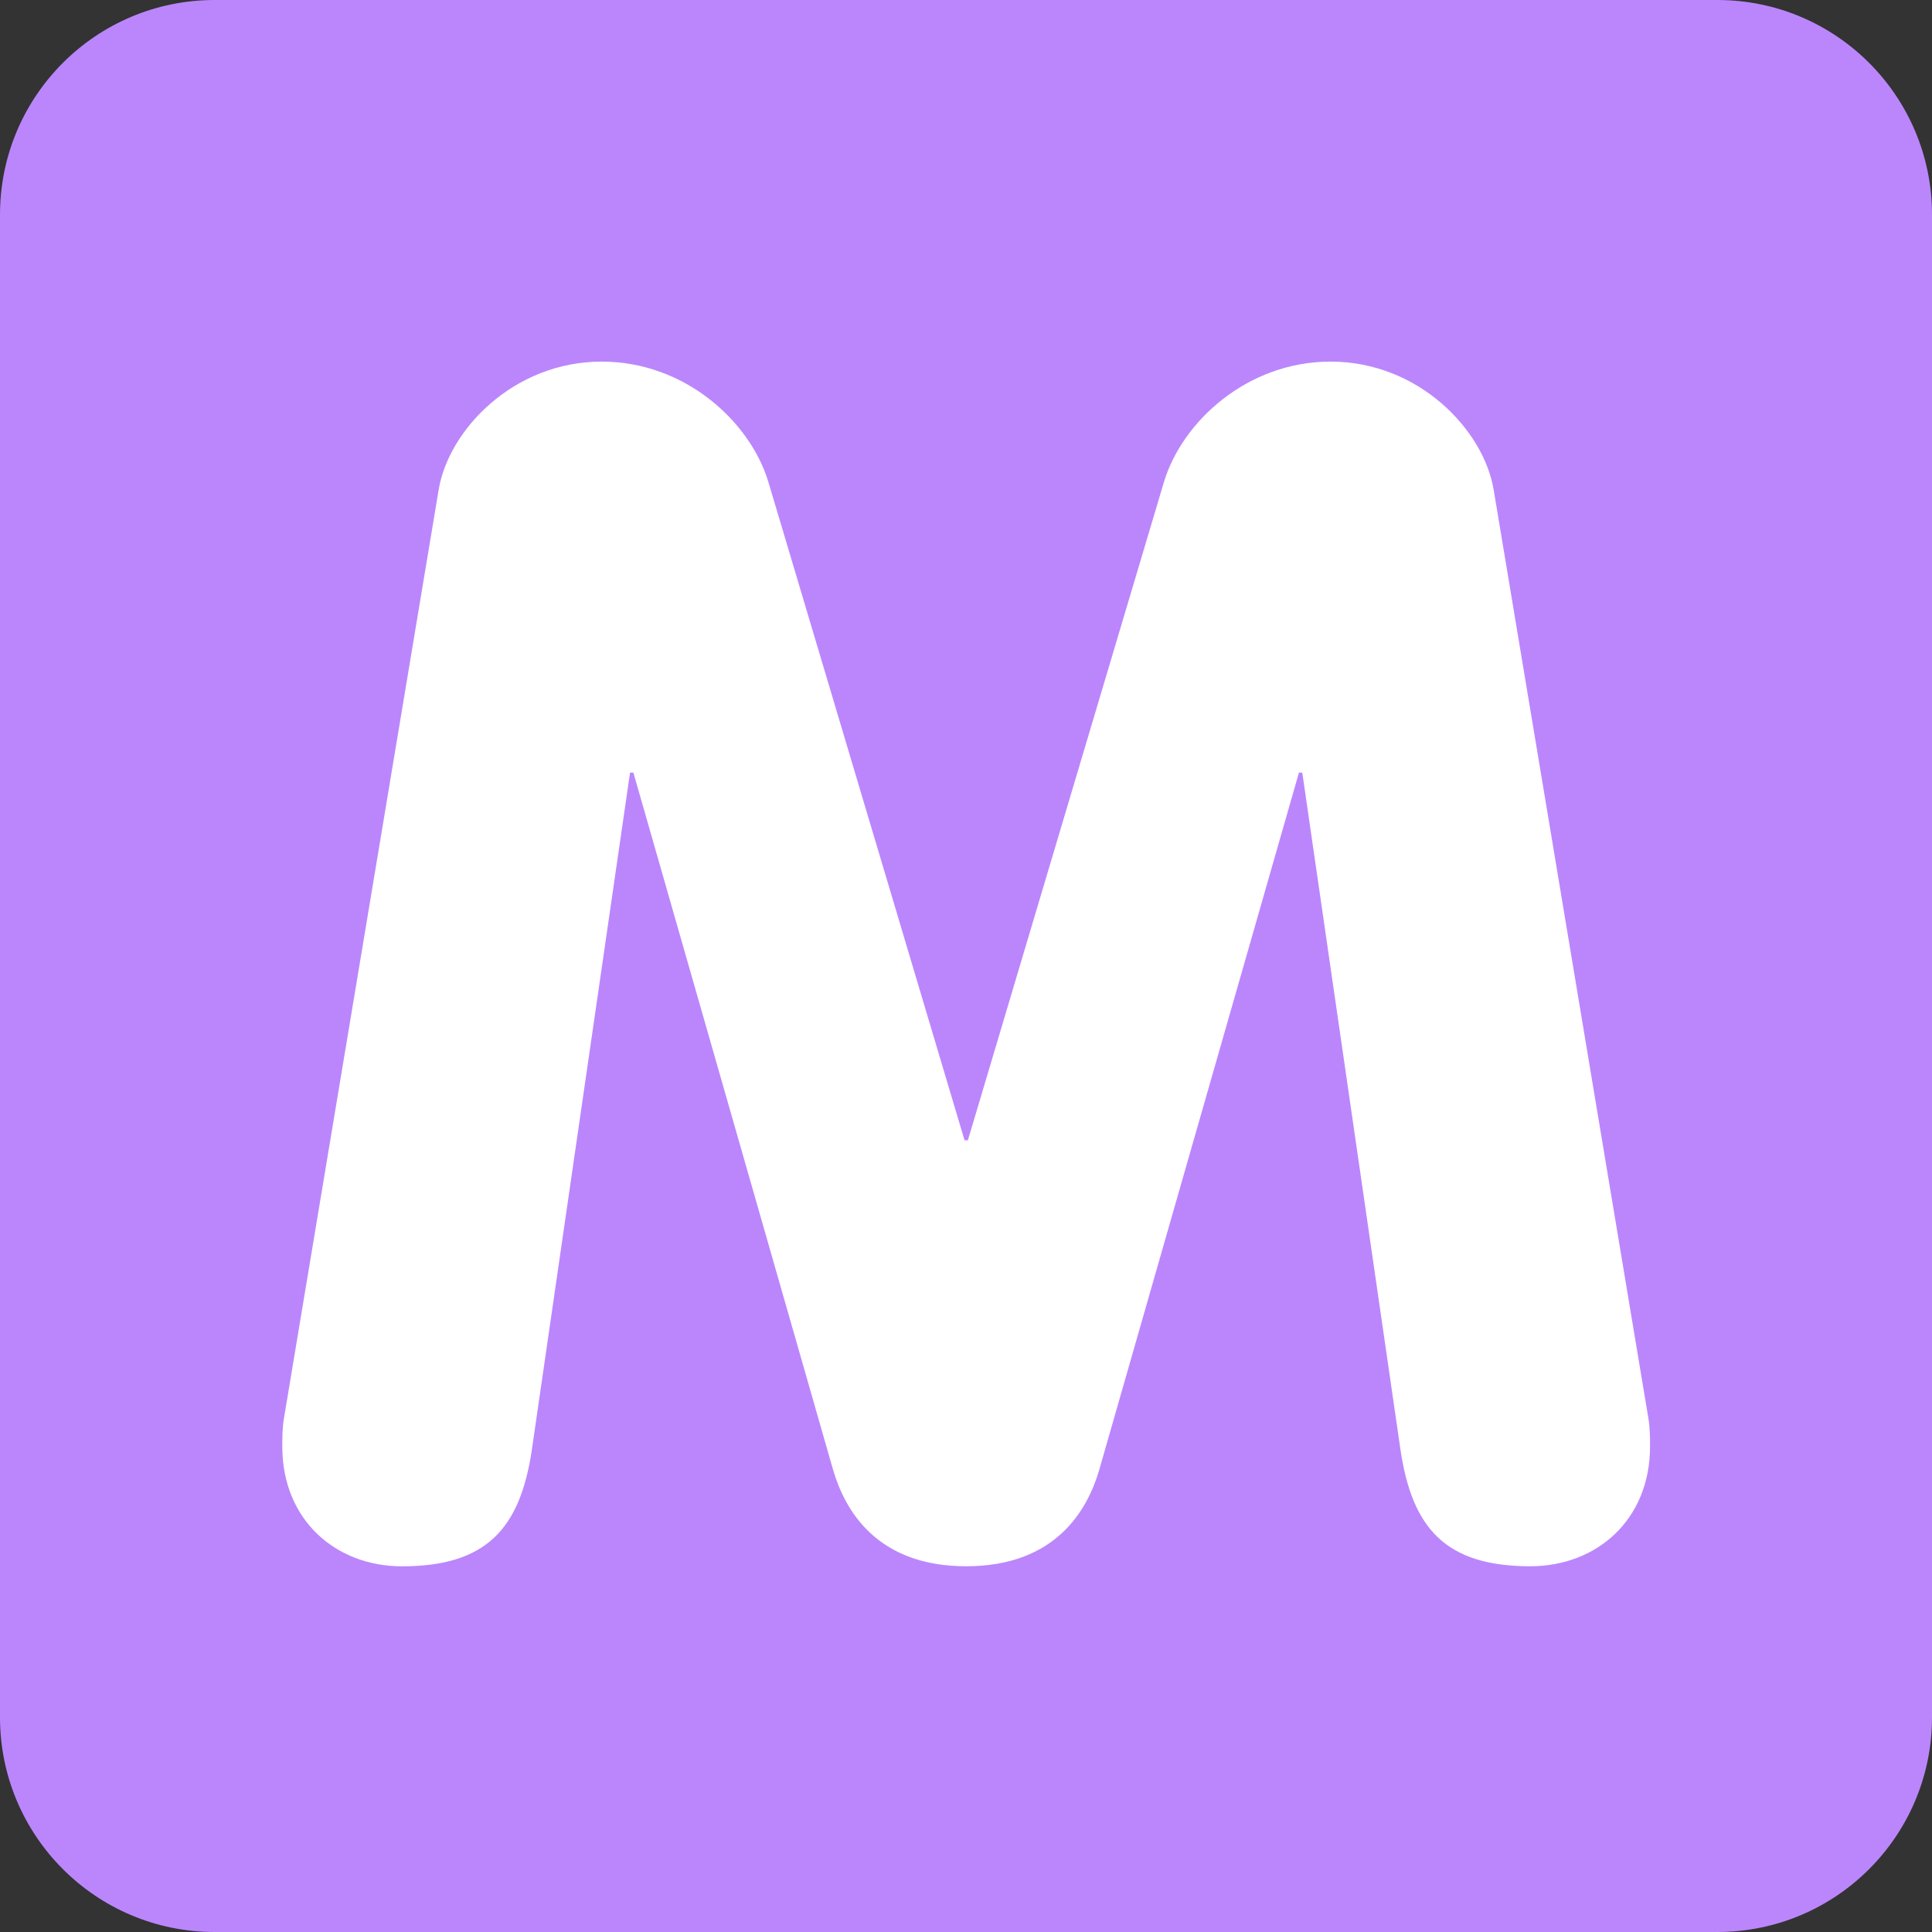 <svg width="36" height="36" xmlns="http://www.w3.org/2000/svg">

 <rect width="100%" height="100%" fill="#333333" stroke="none"/>

 <g>
  <title>Layer 1</title>
  <path id="svg_1" d="m36,32c0,2.209 -1.791,4 -4,4l-28,0c-2.209,0 -4,-1.791 -4,-4l0,-28c0,-2.209 1.791,-4 4,-4l28,0c2.209,0 4,1.791 4,4l0,28z" fill="#bb86fc"/>
  <path id="svg_2" d="m8.174,9.125c0.186,-1.116 1.395,-2.387 3.039,-2.387c1.55,0 2.76,1.116 3.101,2.232l3.659,12.278l0.062,0l3.657,-12.278c0.341,-1.116 1.55,-2.232 3.101,-2.232c1.642,0 2.852,1.271 3.039,2.387l2.883,17.302c0.031,0.186 0.031,0.372 0.031,0.526c0,1.365 -0.992,2.232 -2.232,2.232c-1.582,0 -2.201,-0.713 -2.418,-2.17l-1.83,-12.619l-0.062,0l-3.721,12.991c-0.217,0.744 -0.805,1.798 -2.48,1.798c-1.674,0 -2.263,-1.054 -2.48,-1.798l-3.721,-12.991l-0.062,0l-1.83,12.62c-0.217,1.457 -0.837,2.17 -2.418,2.17c-1.24,0 -2.232,-0.867 -2.232,-2.232c0,-0.154 0,-0.341 0.031,-0.526l2.883,-17.303z" fill="#FFF"/>
 </g>
</svg>